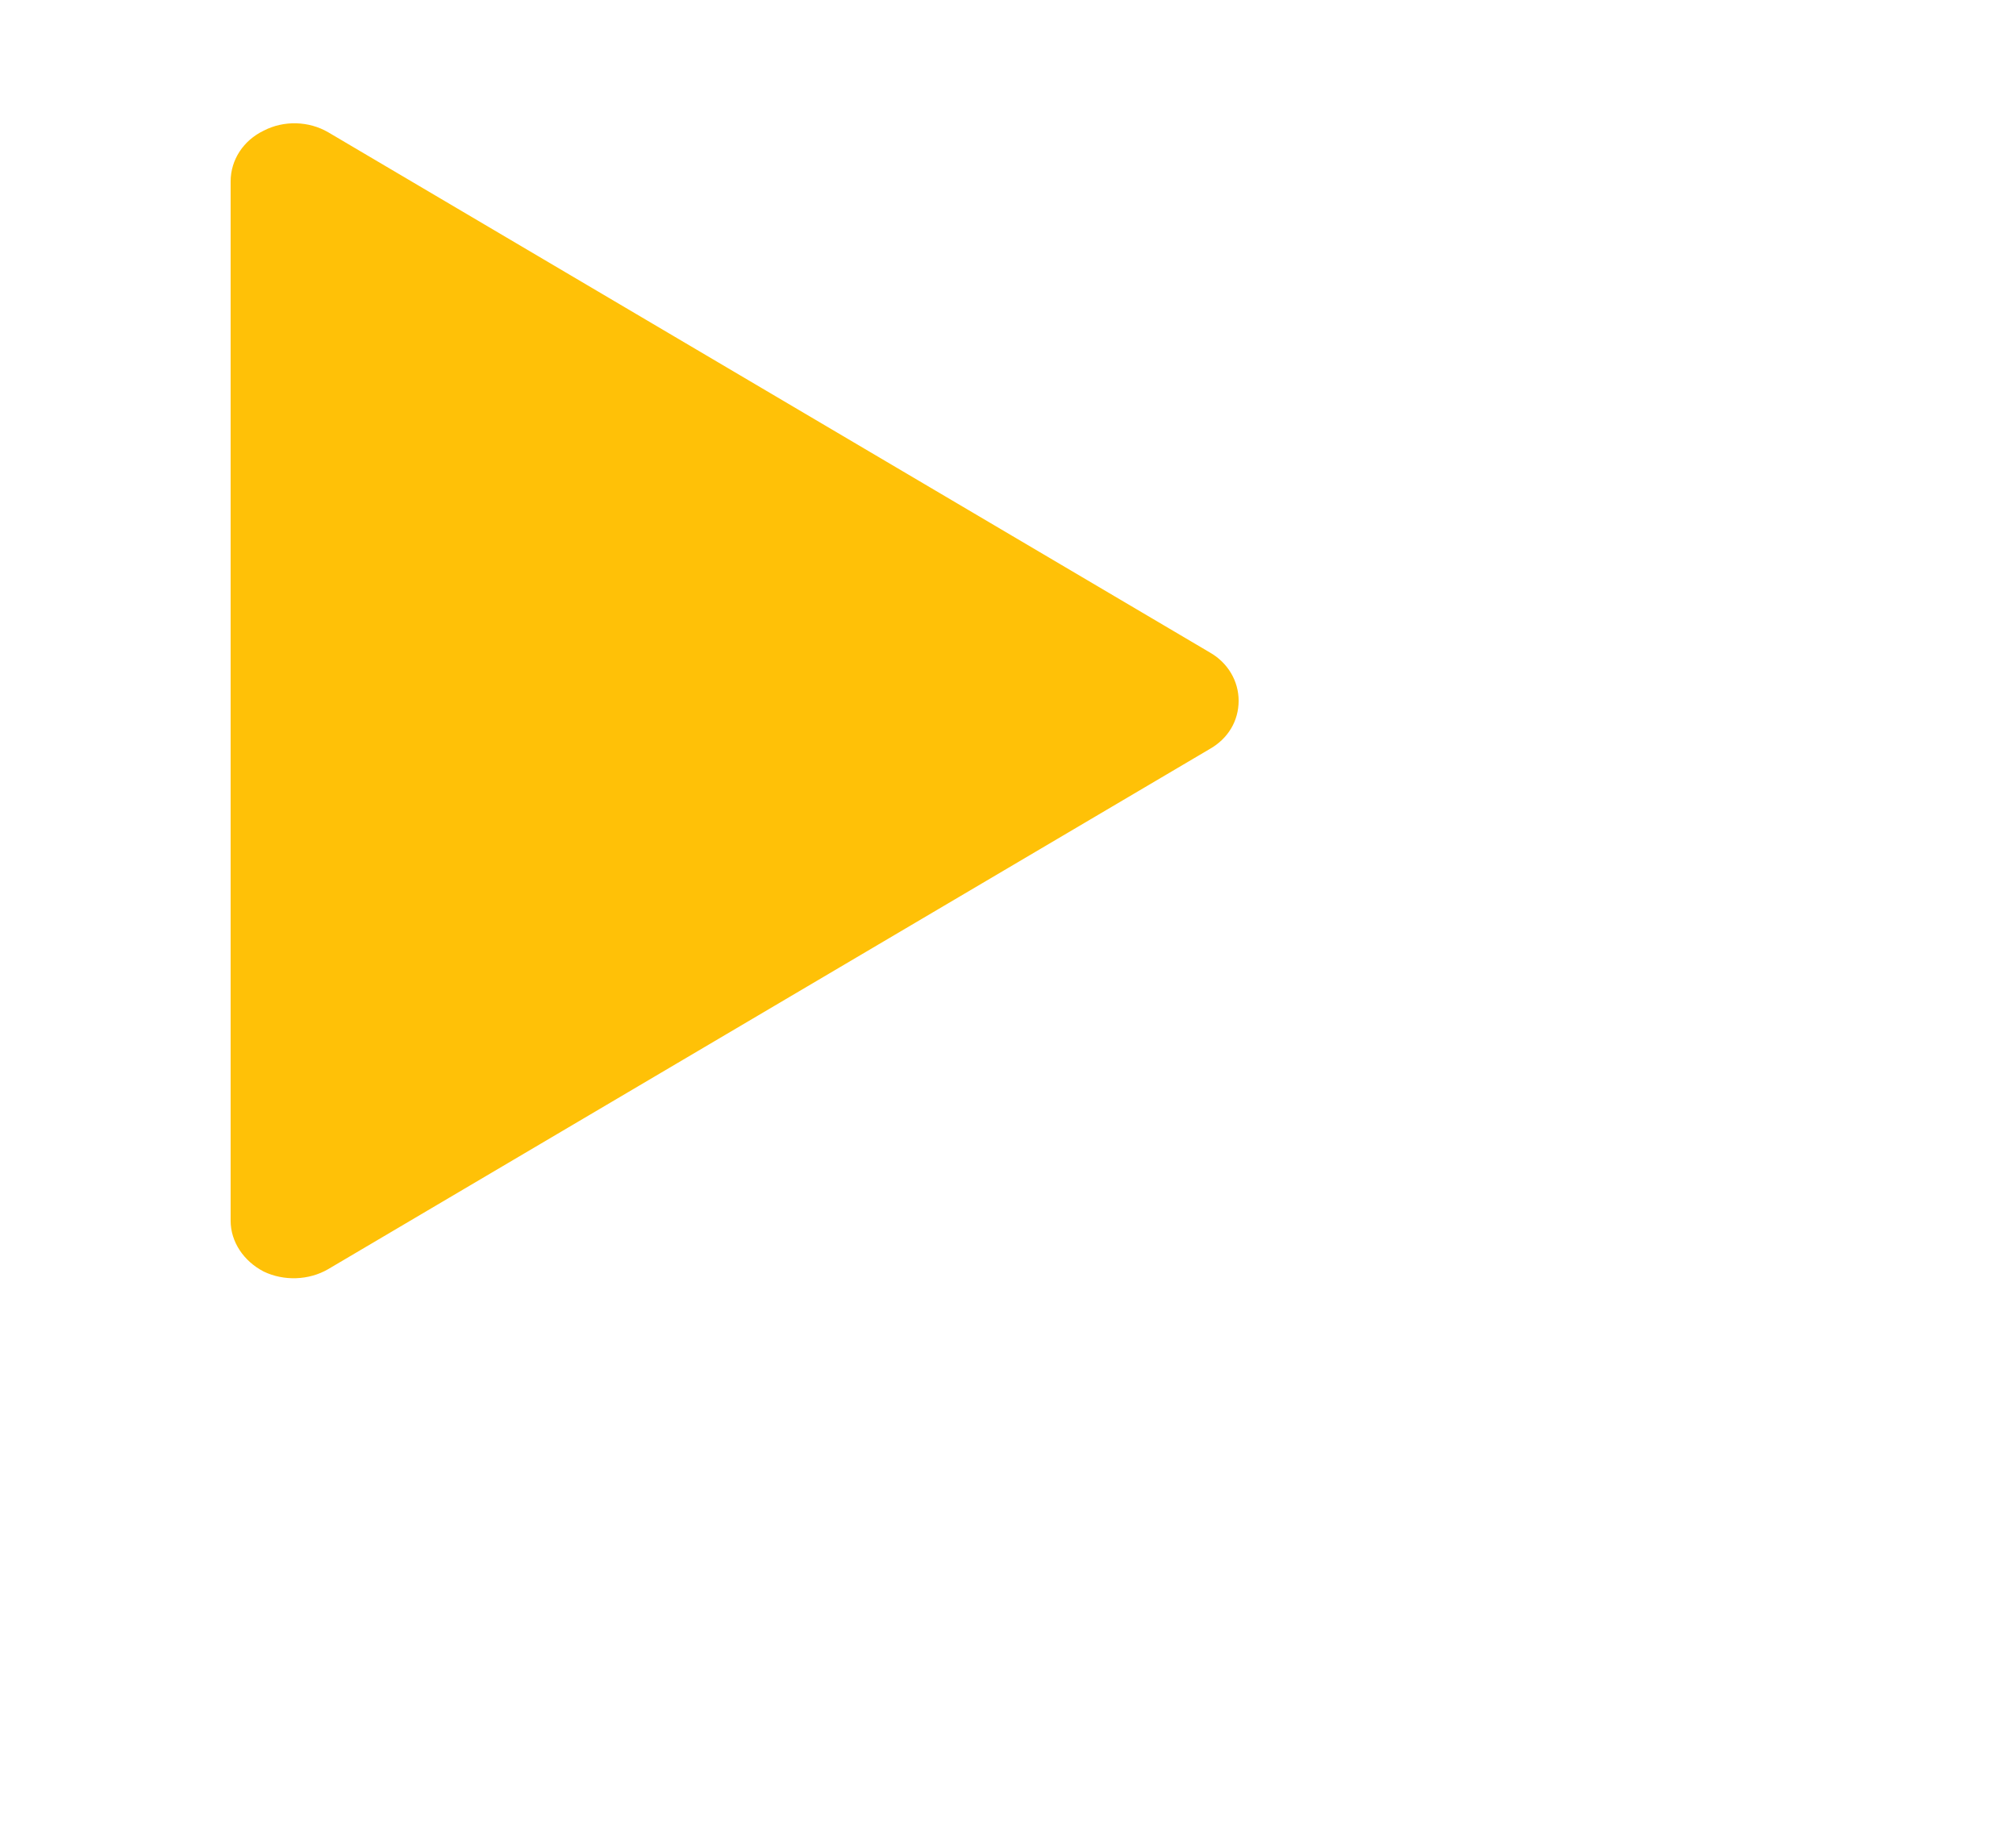 <svg width="25" height="22.917" viewBox="0 0 25 22.916" fill="none" xmlns="http://www.w3.org/2000/svg" xmlns:xlink="http://www.w3.org/1999/xlink">
	<desc>
			Created with Pixso.
	</desc>
	<defs>
		<clipPath id="clip1_350">
			<rect id="play" rx="0" width="24" height="21.917" transform="translate(0.5 0.5)" fill="white" fill-opacity="0"/>
		</clipPath>
	</defs>
	<g clip-path="url(#clip1_350)">
		<path id="Union" d="M4.07 1.64C3.83 1.5 3.52 1.49 3.27 1.62C3.02 1.74 2.86 1.98 2.86 2.25L2.86 15.14C2.86 15.4 3.02 15.64 3.27 15.77C3.52 15.89 3.83 15.88 4.07 15.74L15 9.29C15.23 9.16 15.36 8.94 15.36 8.69C15.36 8.45 15.23 8.22 15 8.09L4.07 1.64Z" fill="#FFC107" fill-opacity="1" fill-rule="evenodd"/>
	</g>
</svg>

